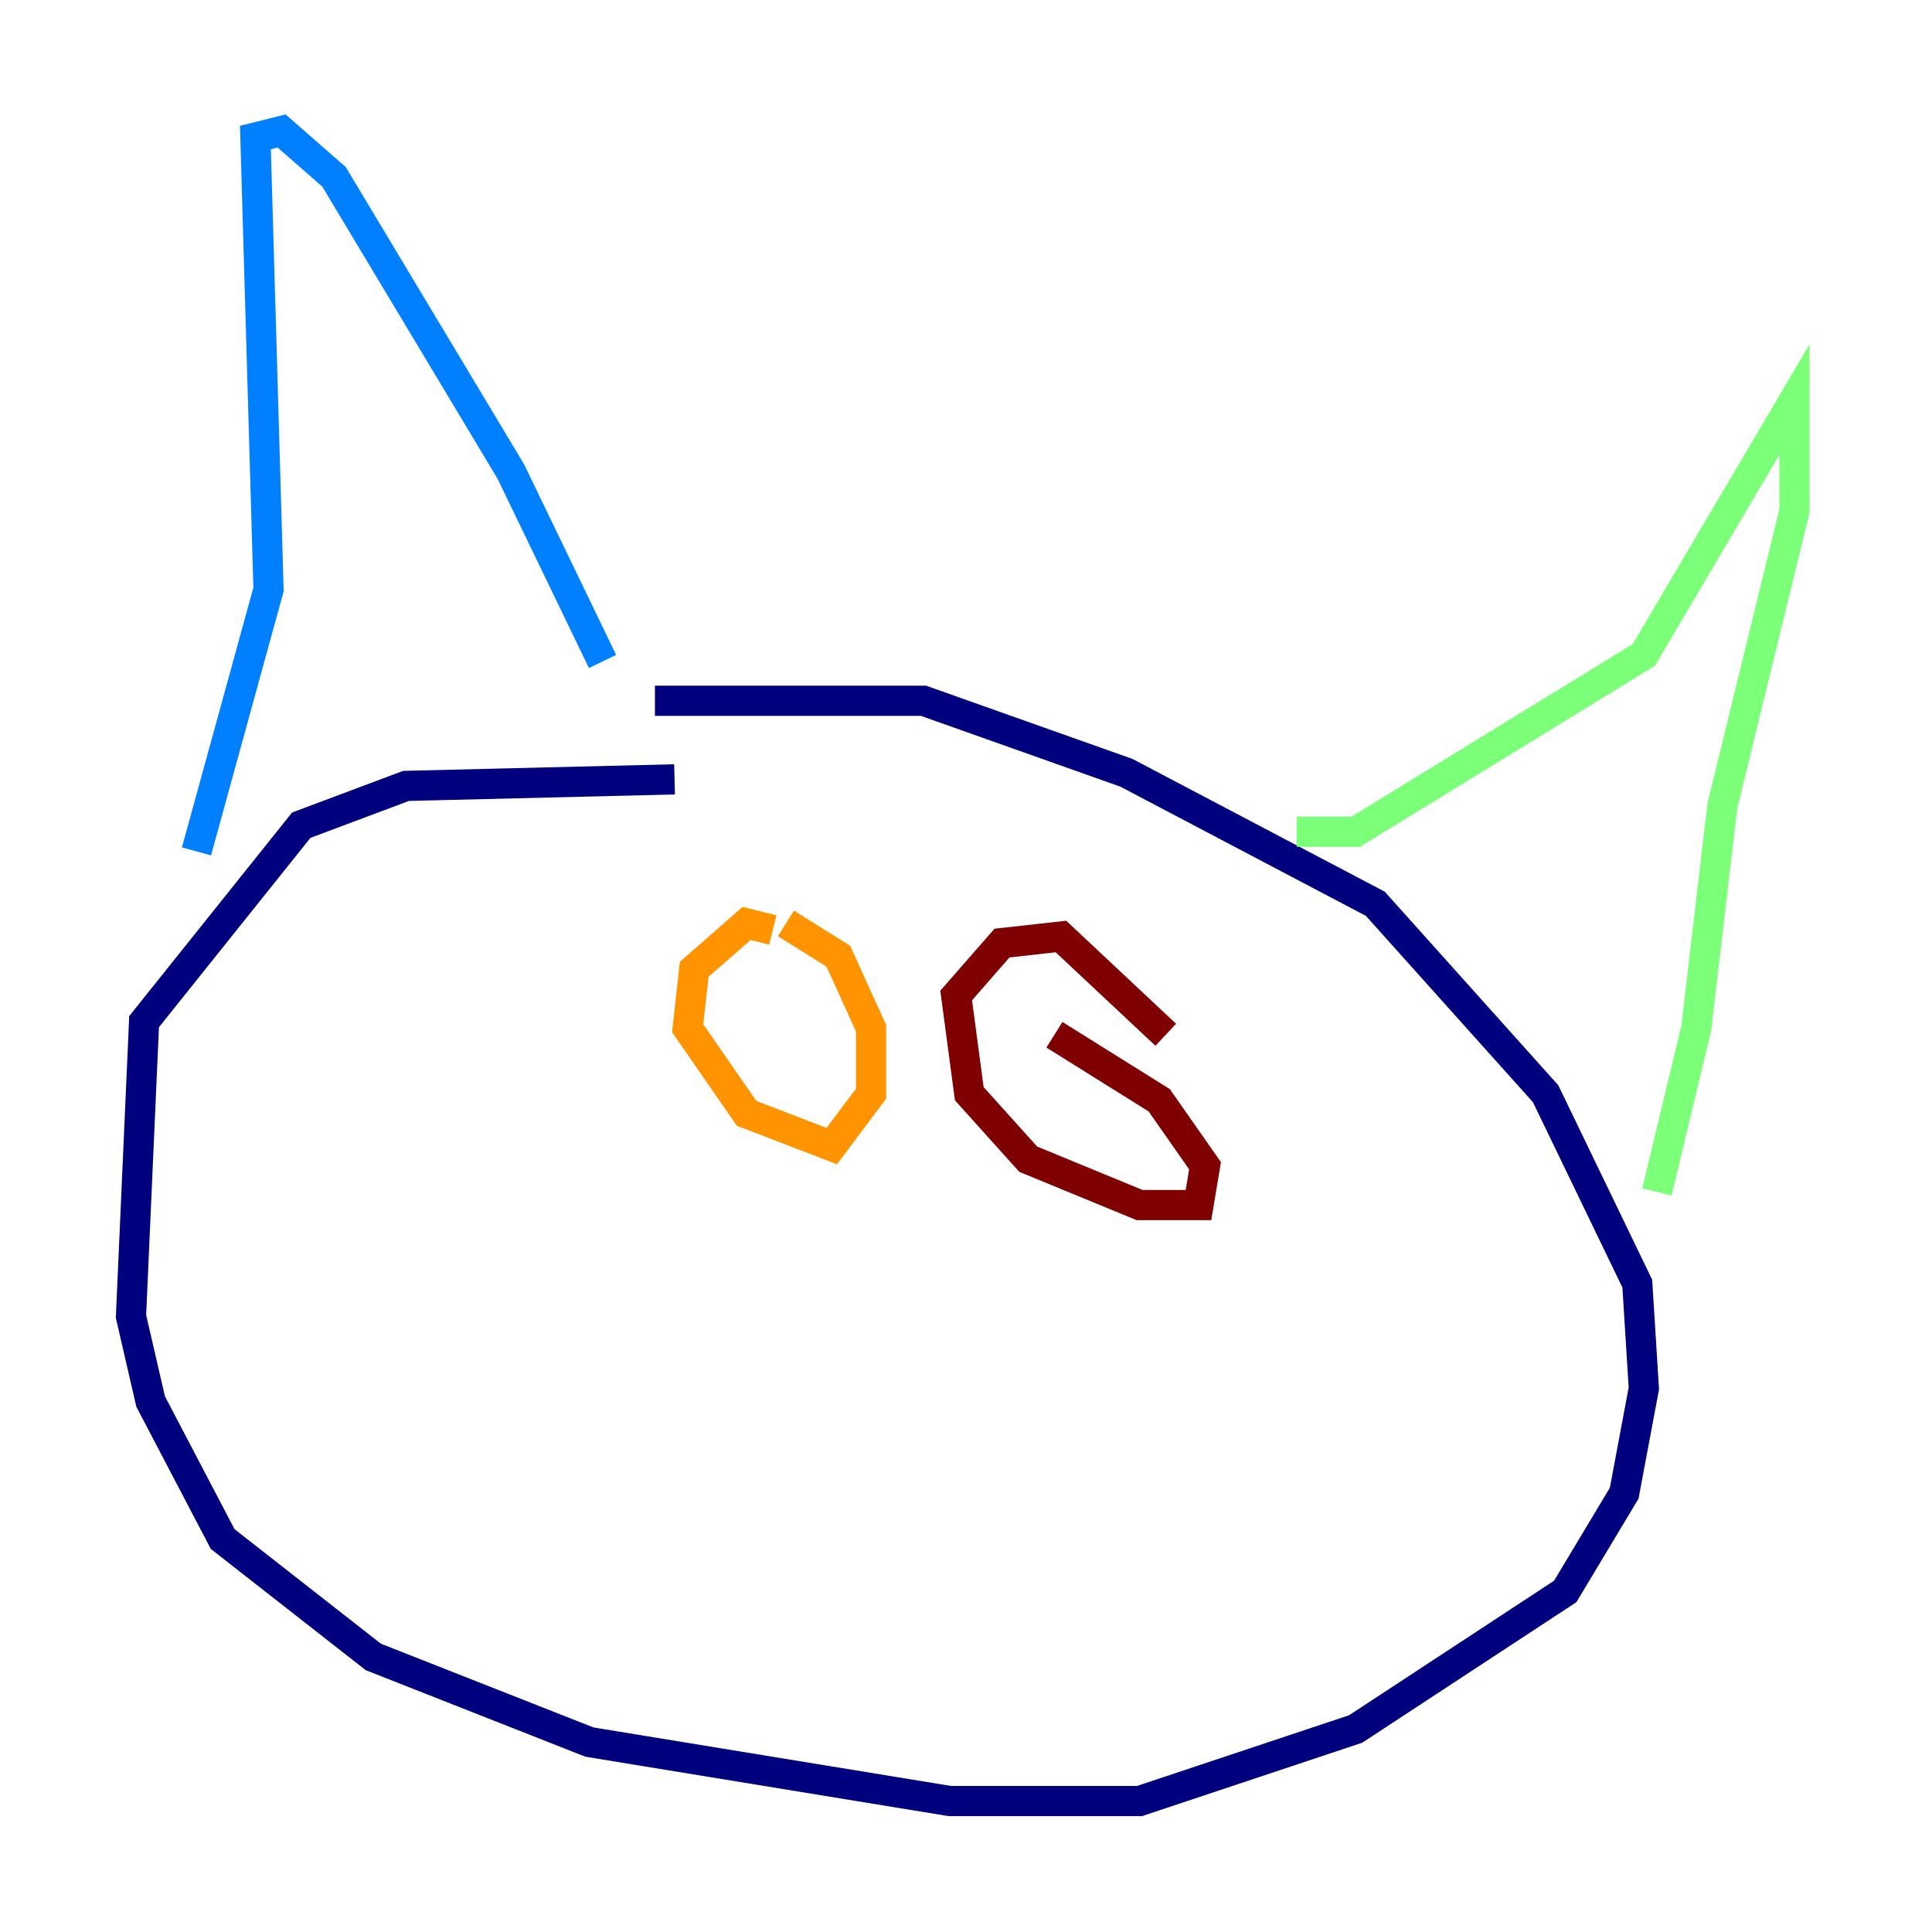 <?xml version="1.0" encoding="utf-8" ?>
<svg baseProfile="tiny" height="128" version="1.2" viewBox="0,0,128,128" width="128" xmlns="http://www.w3.org/2000/svg" xmlns:ev="http://www.w3.org/2001/xml-events" xmlns:xlink="http://www.w3.org/1999/xlink"><defs /><polyline fill="none" points="44.691,51.634 26.902,52.068 19.959,54.671 9.546,67.688 8.678,87.214 9.98,92.854 14.752,101.966 24.732,109.776 39.051,115.417 62.915,119.322 75.498,119.322 89.817,114.549 103.702,105.437 107.607,98.929 108.909,91.986 108.475,85.044 102.4,72.461 91.119,59.878 74.63,51.2 61.18,46.427 43.39,46.427" stroke="#00007f" stroke-width="2" /><polyline fill="none" points="13.017,56.407 17.79,39.051 16.922,9.112 18.658,8.678 22.129,11.715 33.844,31.241 39.919,43.824" stroke="#0080ff" stroke-width="2" /><polyline fill="none" points="85.912,55.105 89.817,55.105 108.909,43.39 118.888,26.468 118.888,33.844 114.115,53.37 112.38,68.122 109.776,78.969" stroke="#7cff79" stroke-width="2" /><polyline fill="none" points="51.2,61.614 49.464,61.18 45.993,64.217 45.559,68.122 49.464,73.763 55.105,75.932 57.709,72.461 57.709,68.122 55.539,63.349 52.068,61.18" stroke="#ff9400" stroke-width="2" /><polyline fill="none" points="77.234,68.556 70.291,62.047 66.386,62.481 63.349,65.953 64.217,72.461 68.122,76.8 75.498,79.837 79.403,79.837 79.837,77.234 76.8,72.895 69.858,68.556" stroke="#7f0000" stroke-width="2" /></svg>